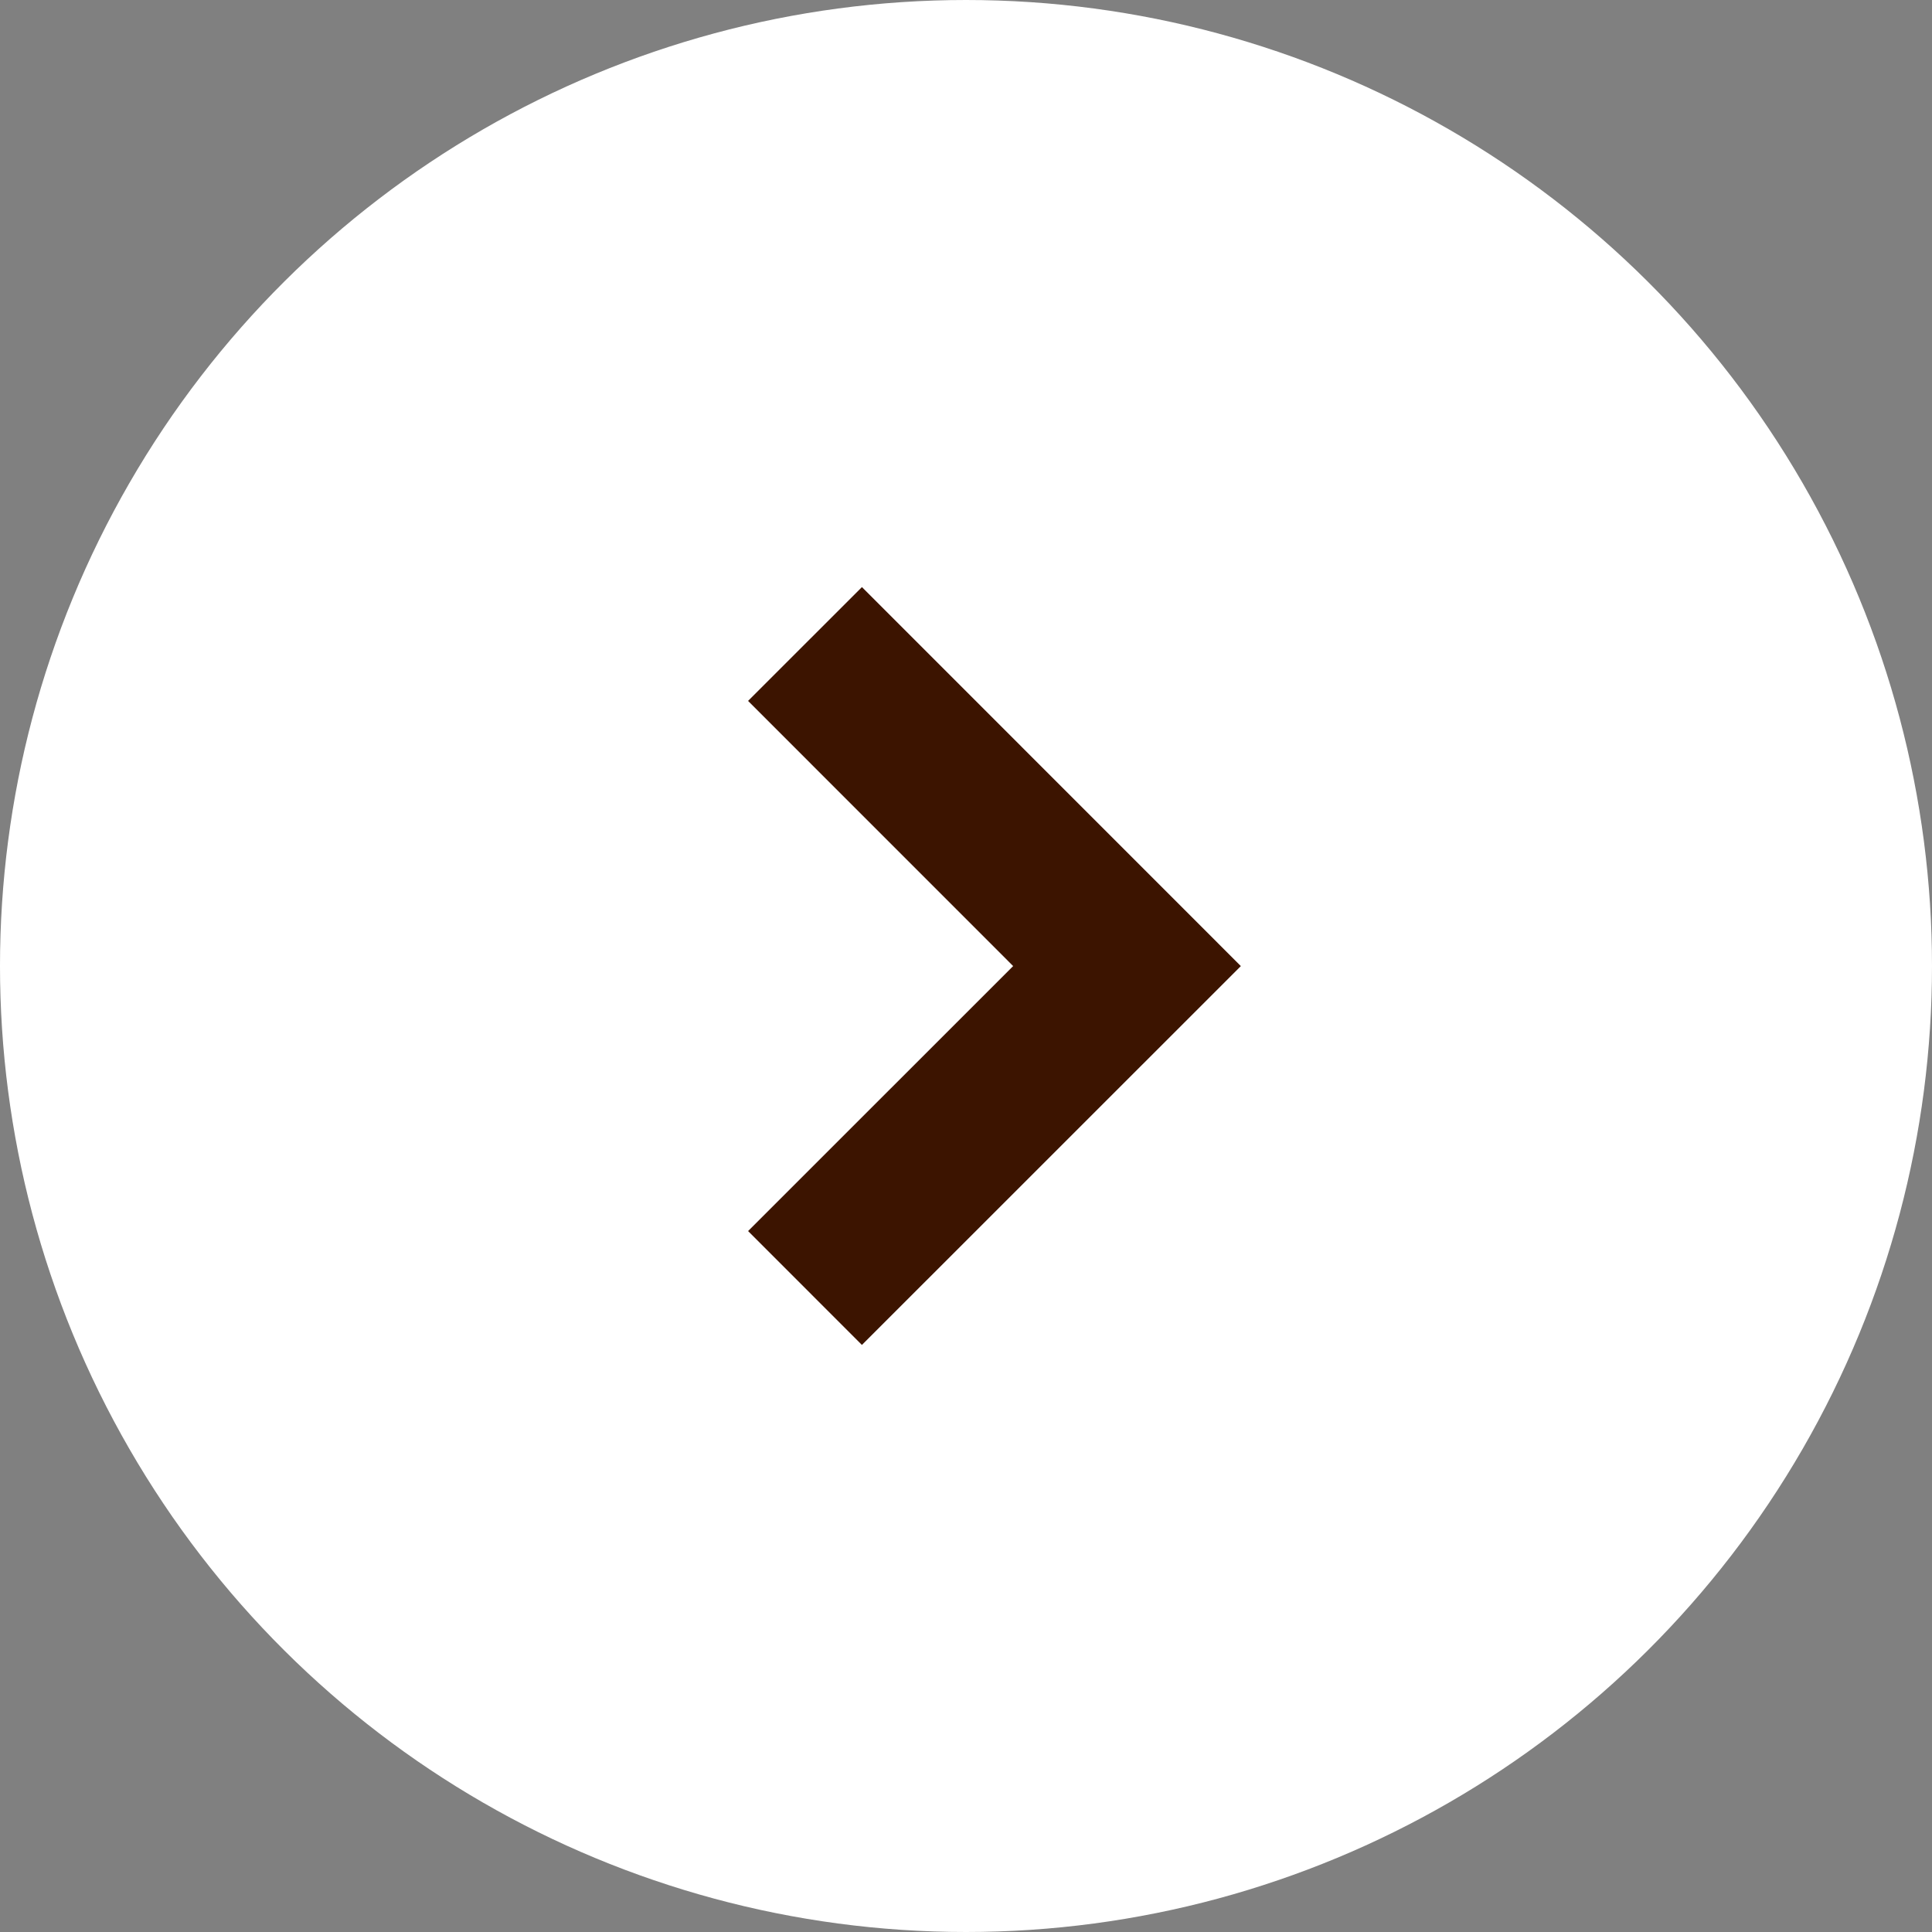 <svg width="24" height="24" viewBox="0 0 24 24" fill="none" xmlns="http://www.w3.org/2000/svg">
<rect x="0" y="0" width="24" height="24" fill="#808080" stroke="none"/>
<circle cx="12" cy="12" r="12" transform="rotate(-90 12 12)" fill="white"/>
<path d="M10 16L14 12.001L10 8" fill="white"/>
<path d="M10 16L14 12.001L10 8" stroke="#3C1400" stroke-width="2" stroke-miterlimit="10"/>
</svg>
